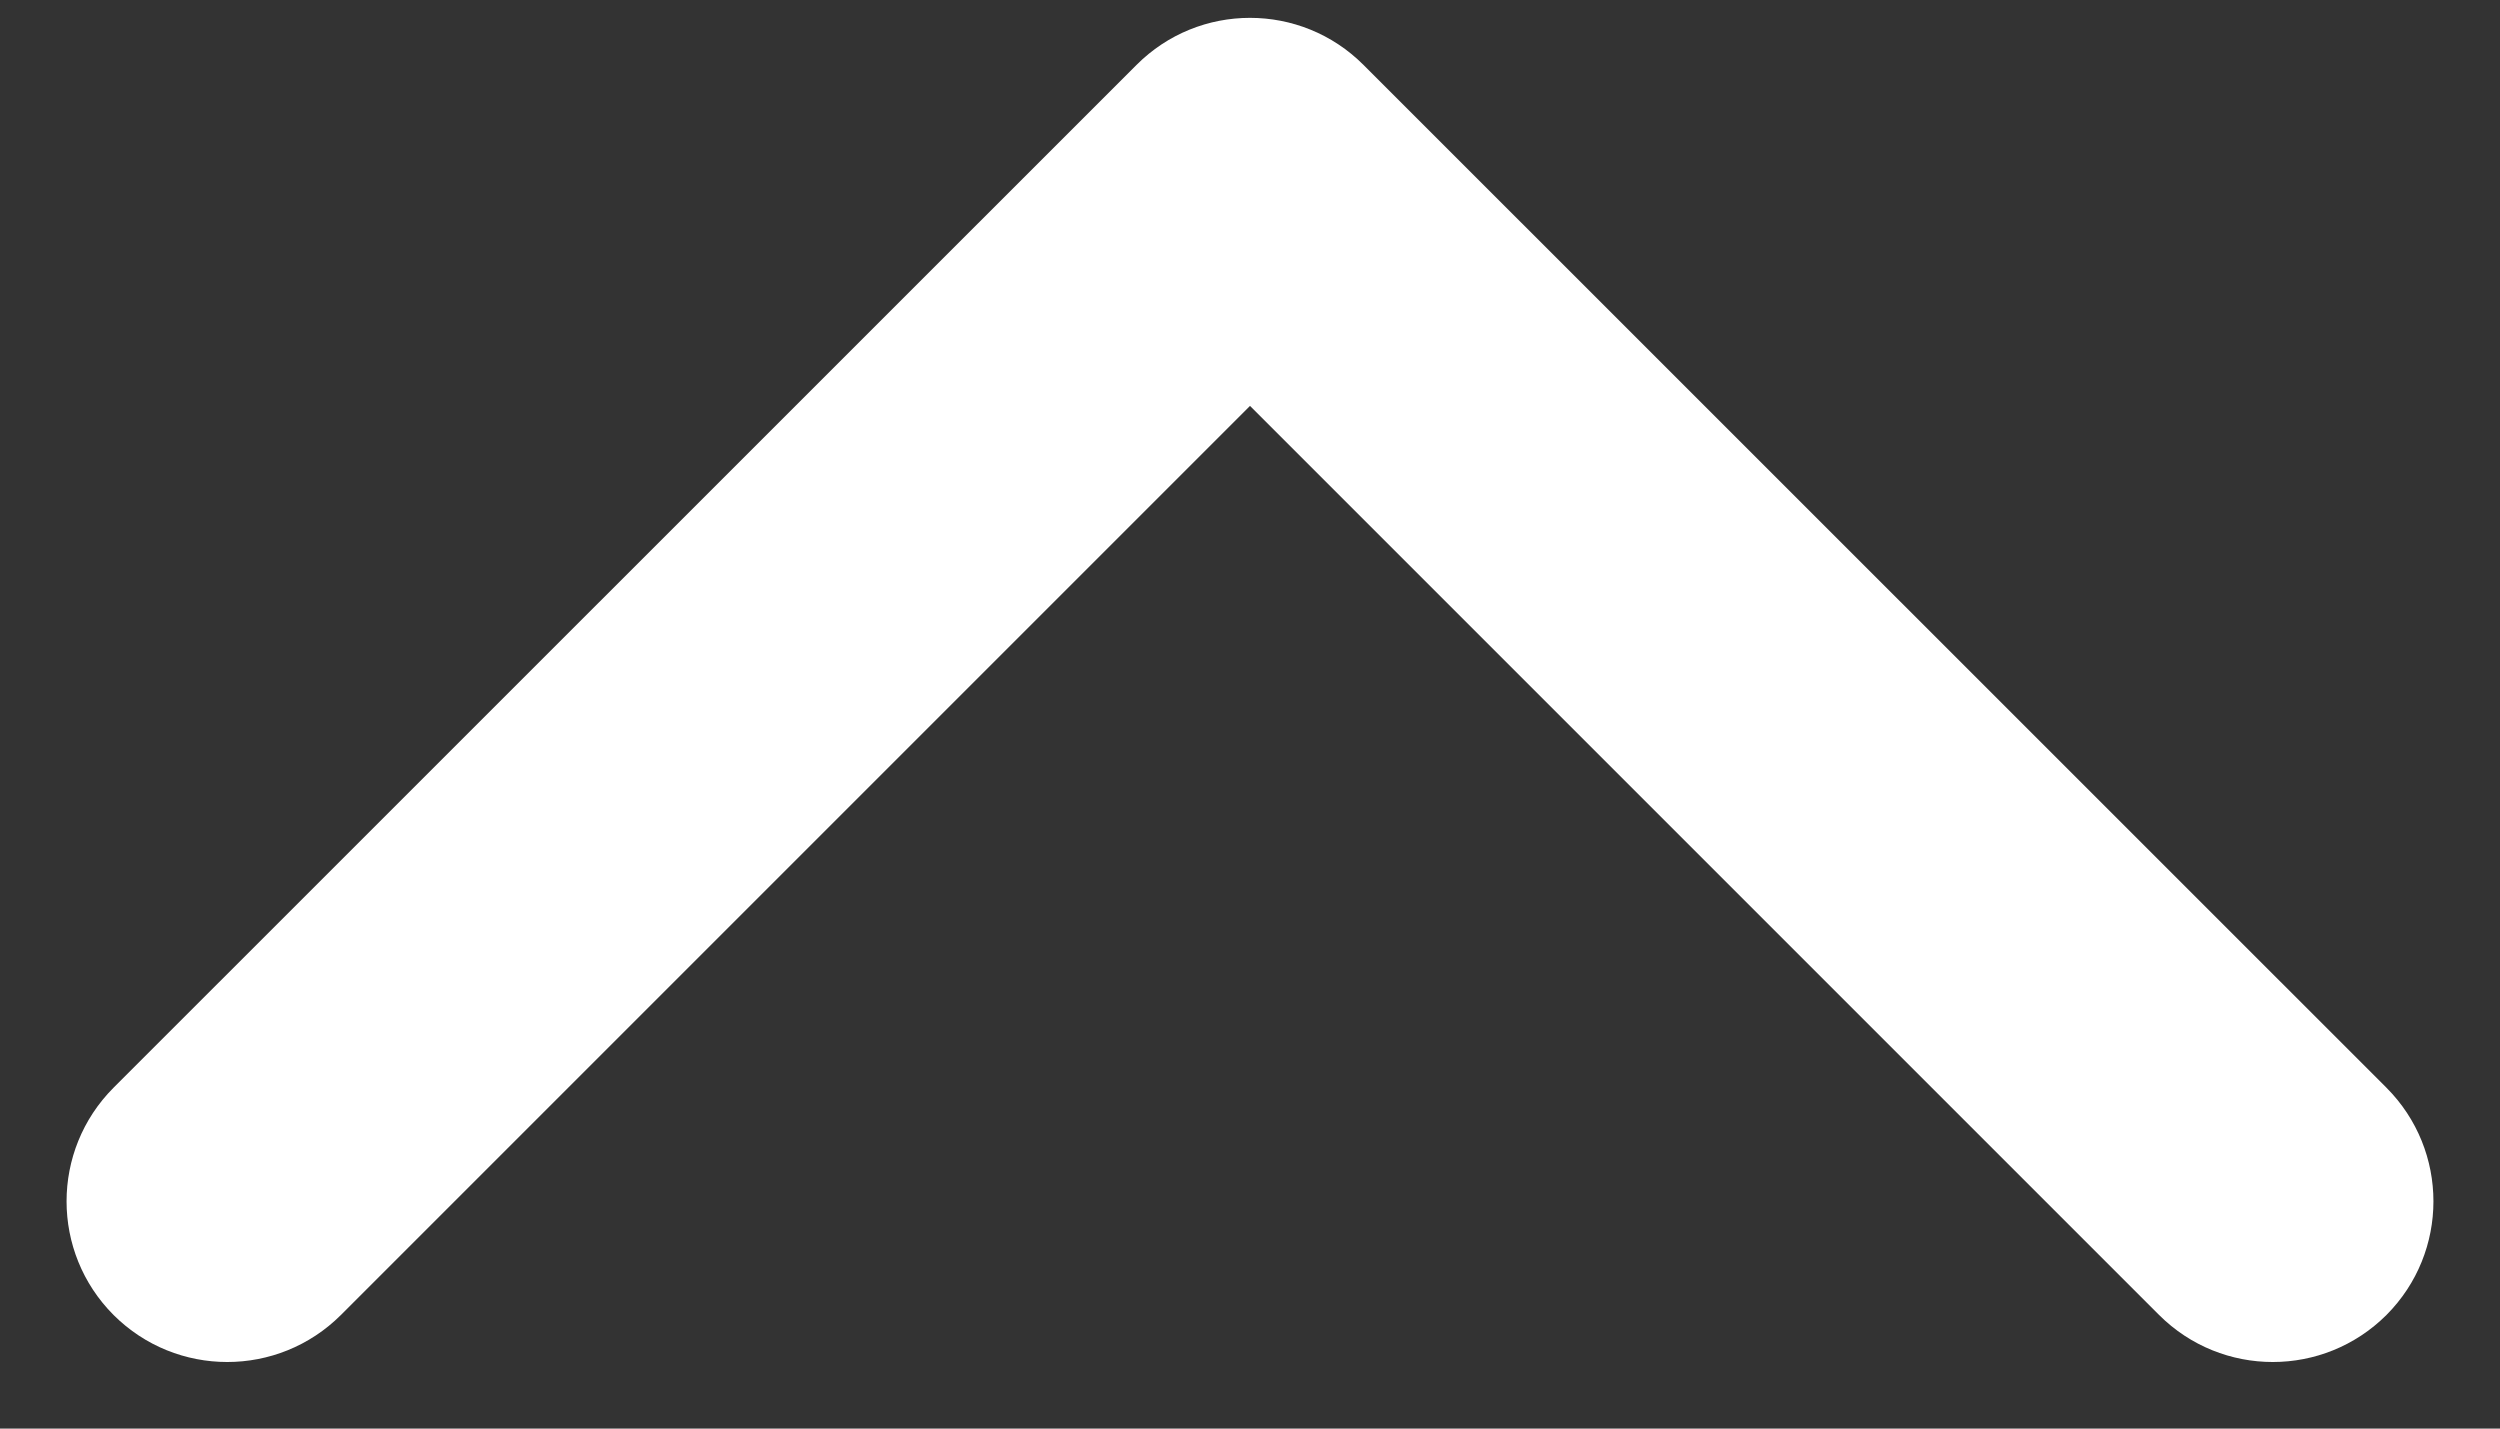 <svg width="14" height="8" viewBox="0 0 14 8" fill="none" xmlns="http://www.w3.org/2000/svg">
<rect x="0" y="0" width="14" height="8" fill="#333333" stroke="none"/>
<path d="M7.636 0.364C7.285 0.012 6.715 0.012 6.364 0.364L0.636 6.091C0.285 6.443 0.285 7.012 0.636 7.364C0.988 7.715 1.557 7.715 1.909 7.364L7 2.273L12.091 7.364C12.443 7.715 13.012 7.715 13.364 7.364C13.715 7.012 13.715 6.443 13.364 6.091L7.636 0.364ZM7.9 2V1L6.1 1V2L7.9 2Z" fill="white"/>
</svg>

